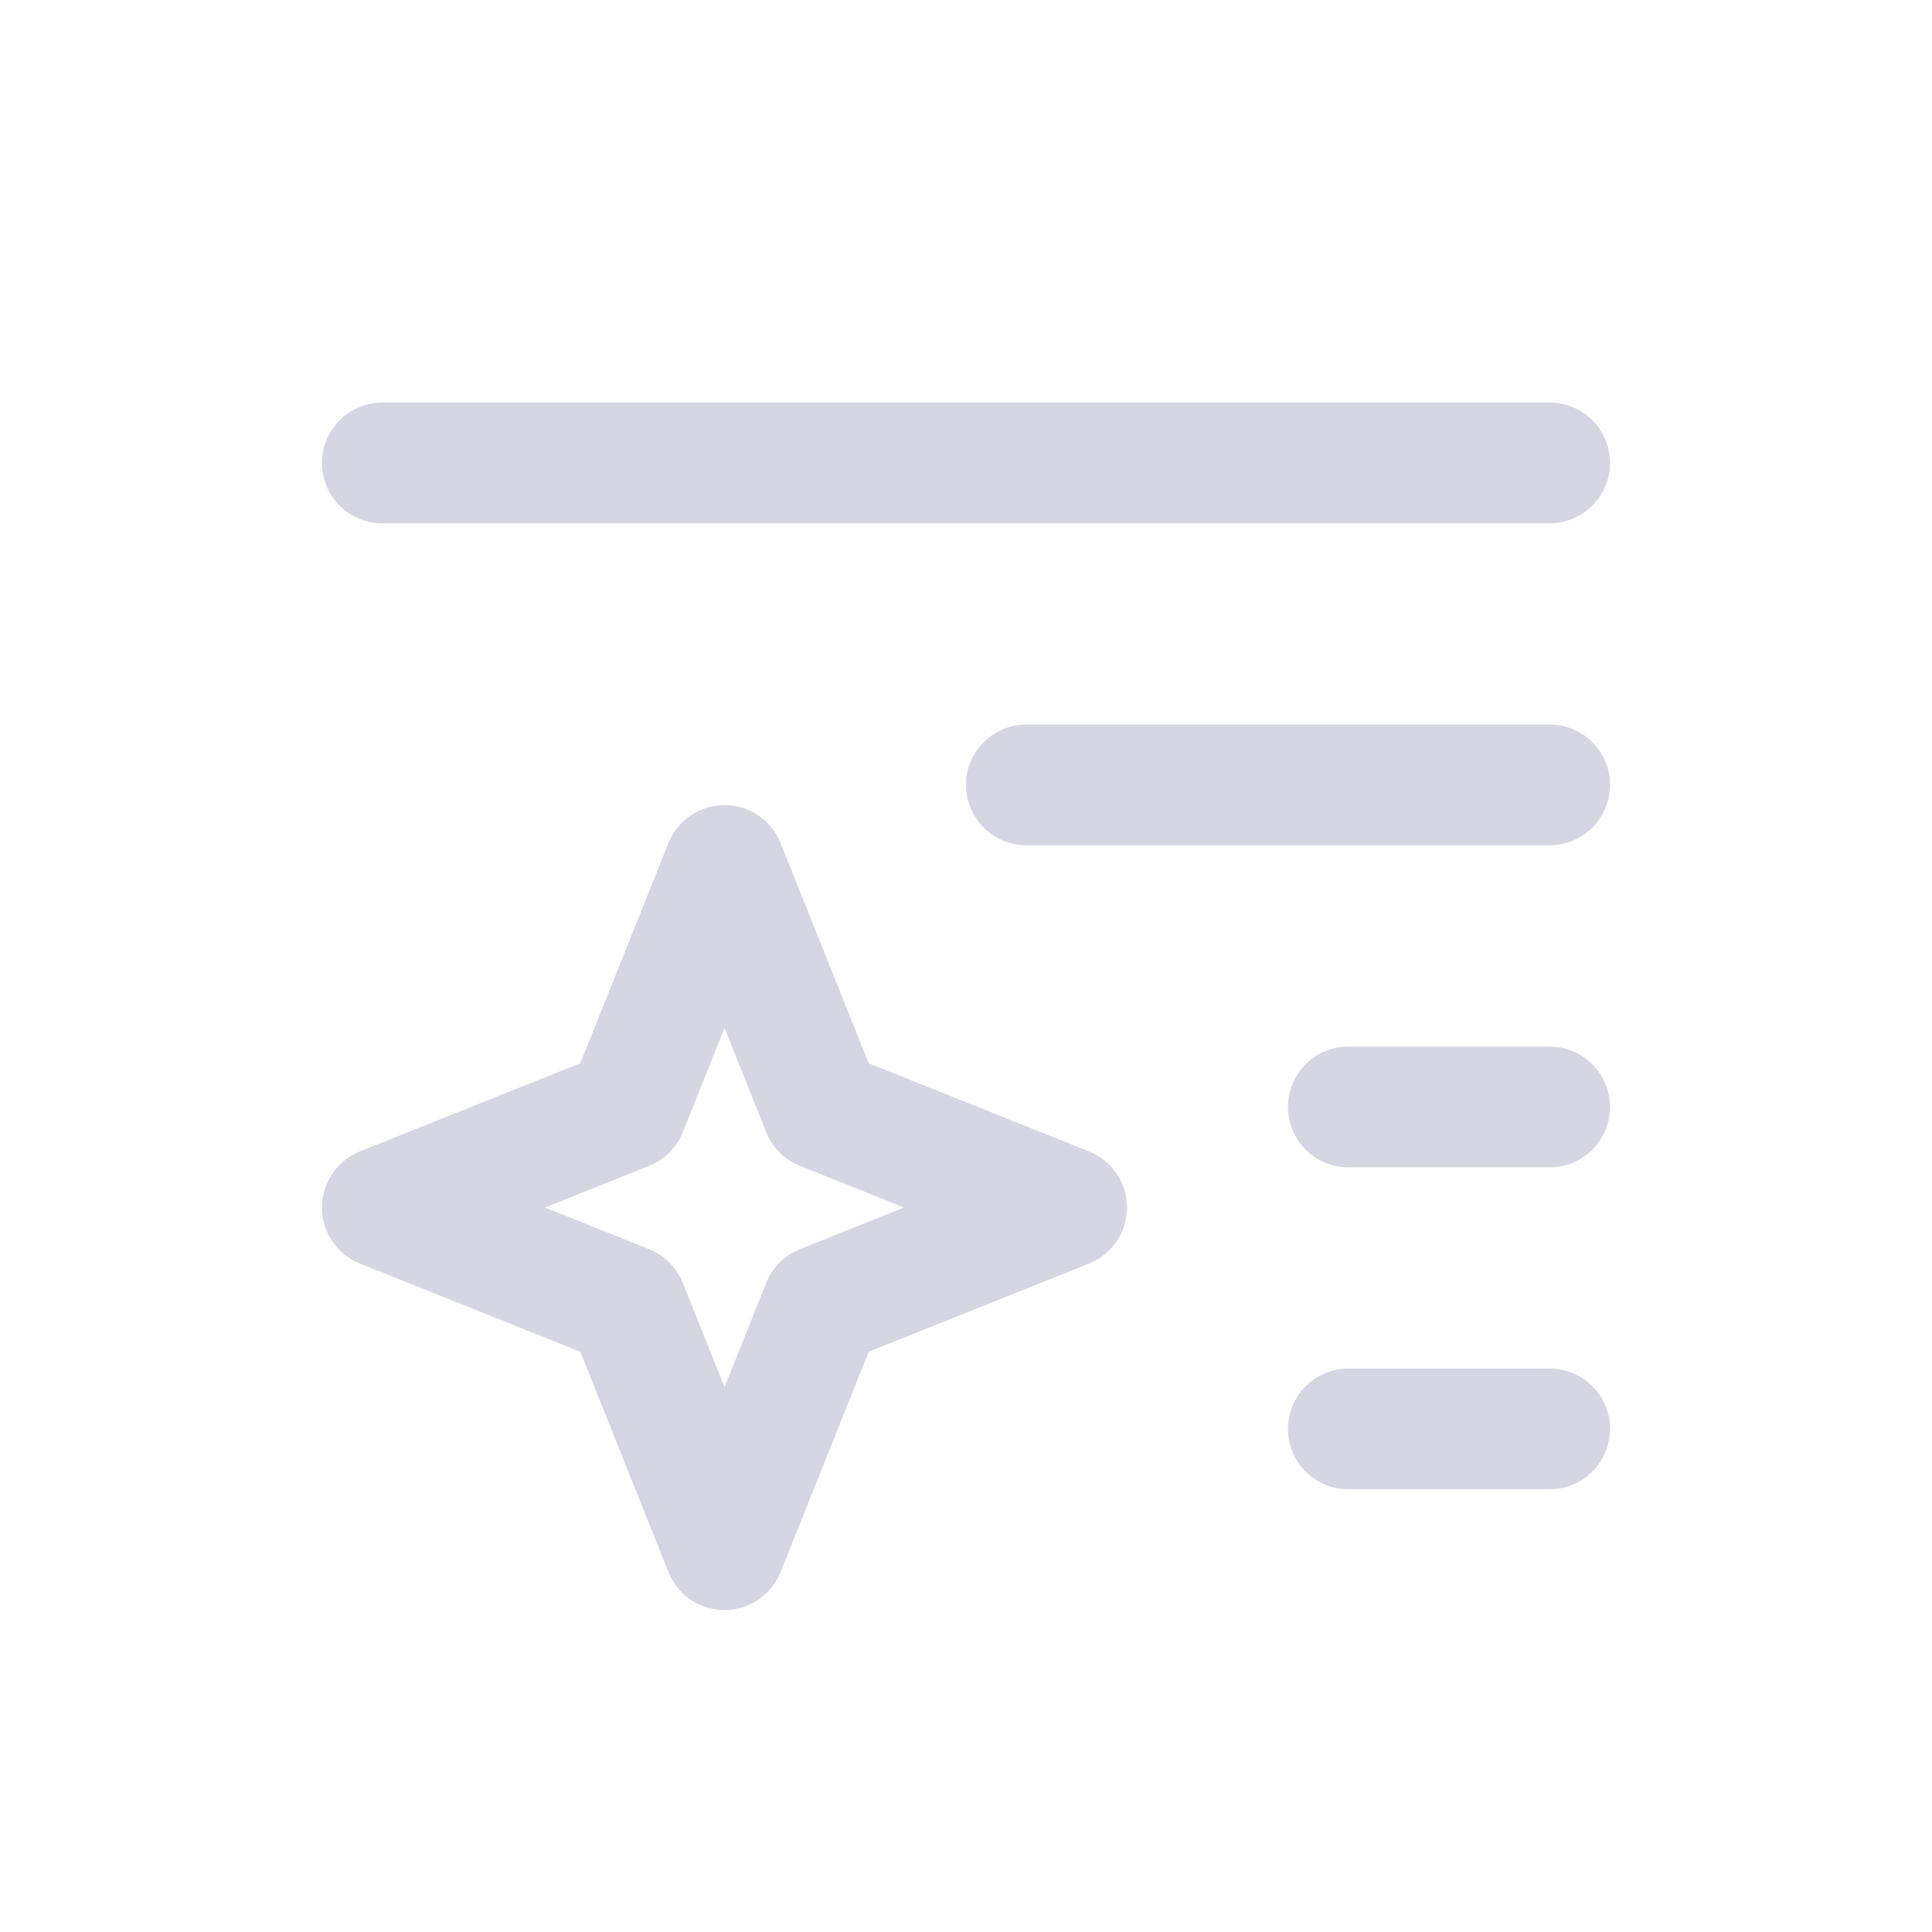 <svg width="20" height="20" viewBox="0 0 20 20" fill="none" xmlns="http://www.w3.org/2000/svg">
<path d="M3.958 4.792H16.042M10.625 8.125H16.042M13.958 11.459H16.042M13.958 14.792H16.042M7.5 8.959L6.488 11.488L3.958 12.5L6.488 13.512L7.5 16.042L8.512 13.512L11.042 12.5L8.512 11.488L7.5 8.959Z" stroke="#D5D6E2" stroke-width="1.25" stroke-linecap="round" stroke-linejoin="round"/>
</svg>
